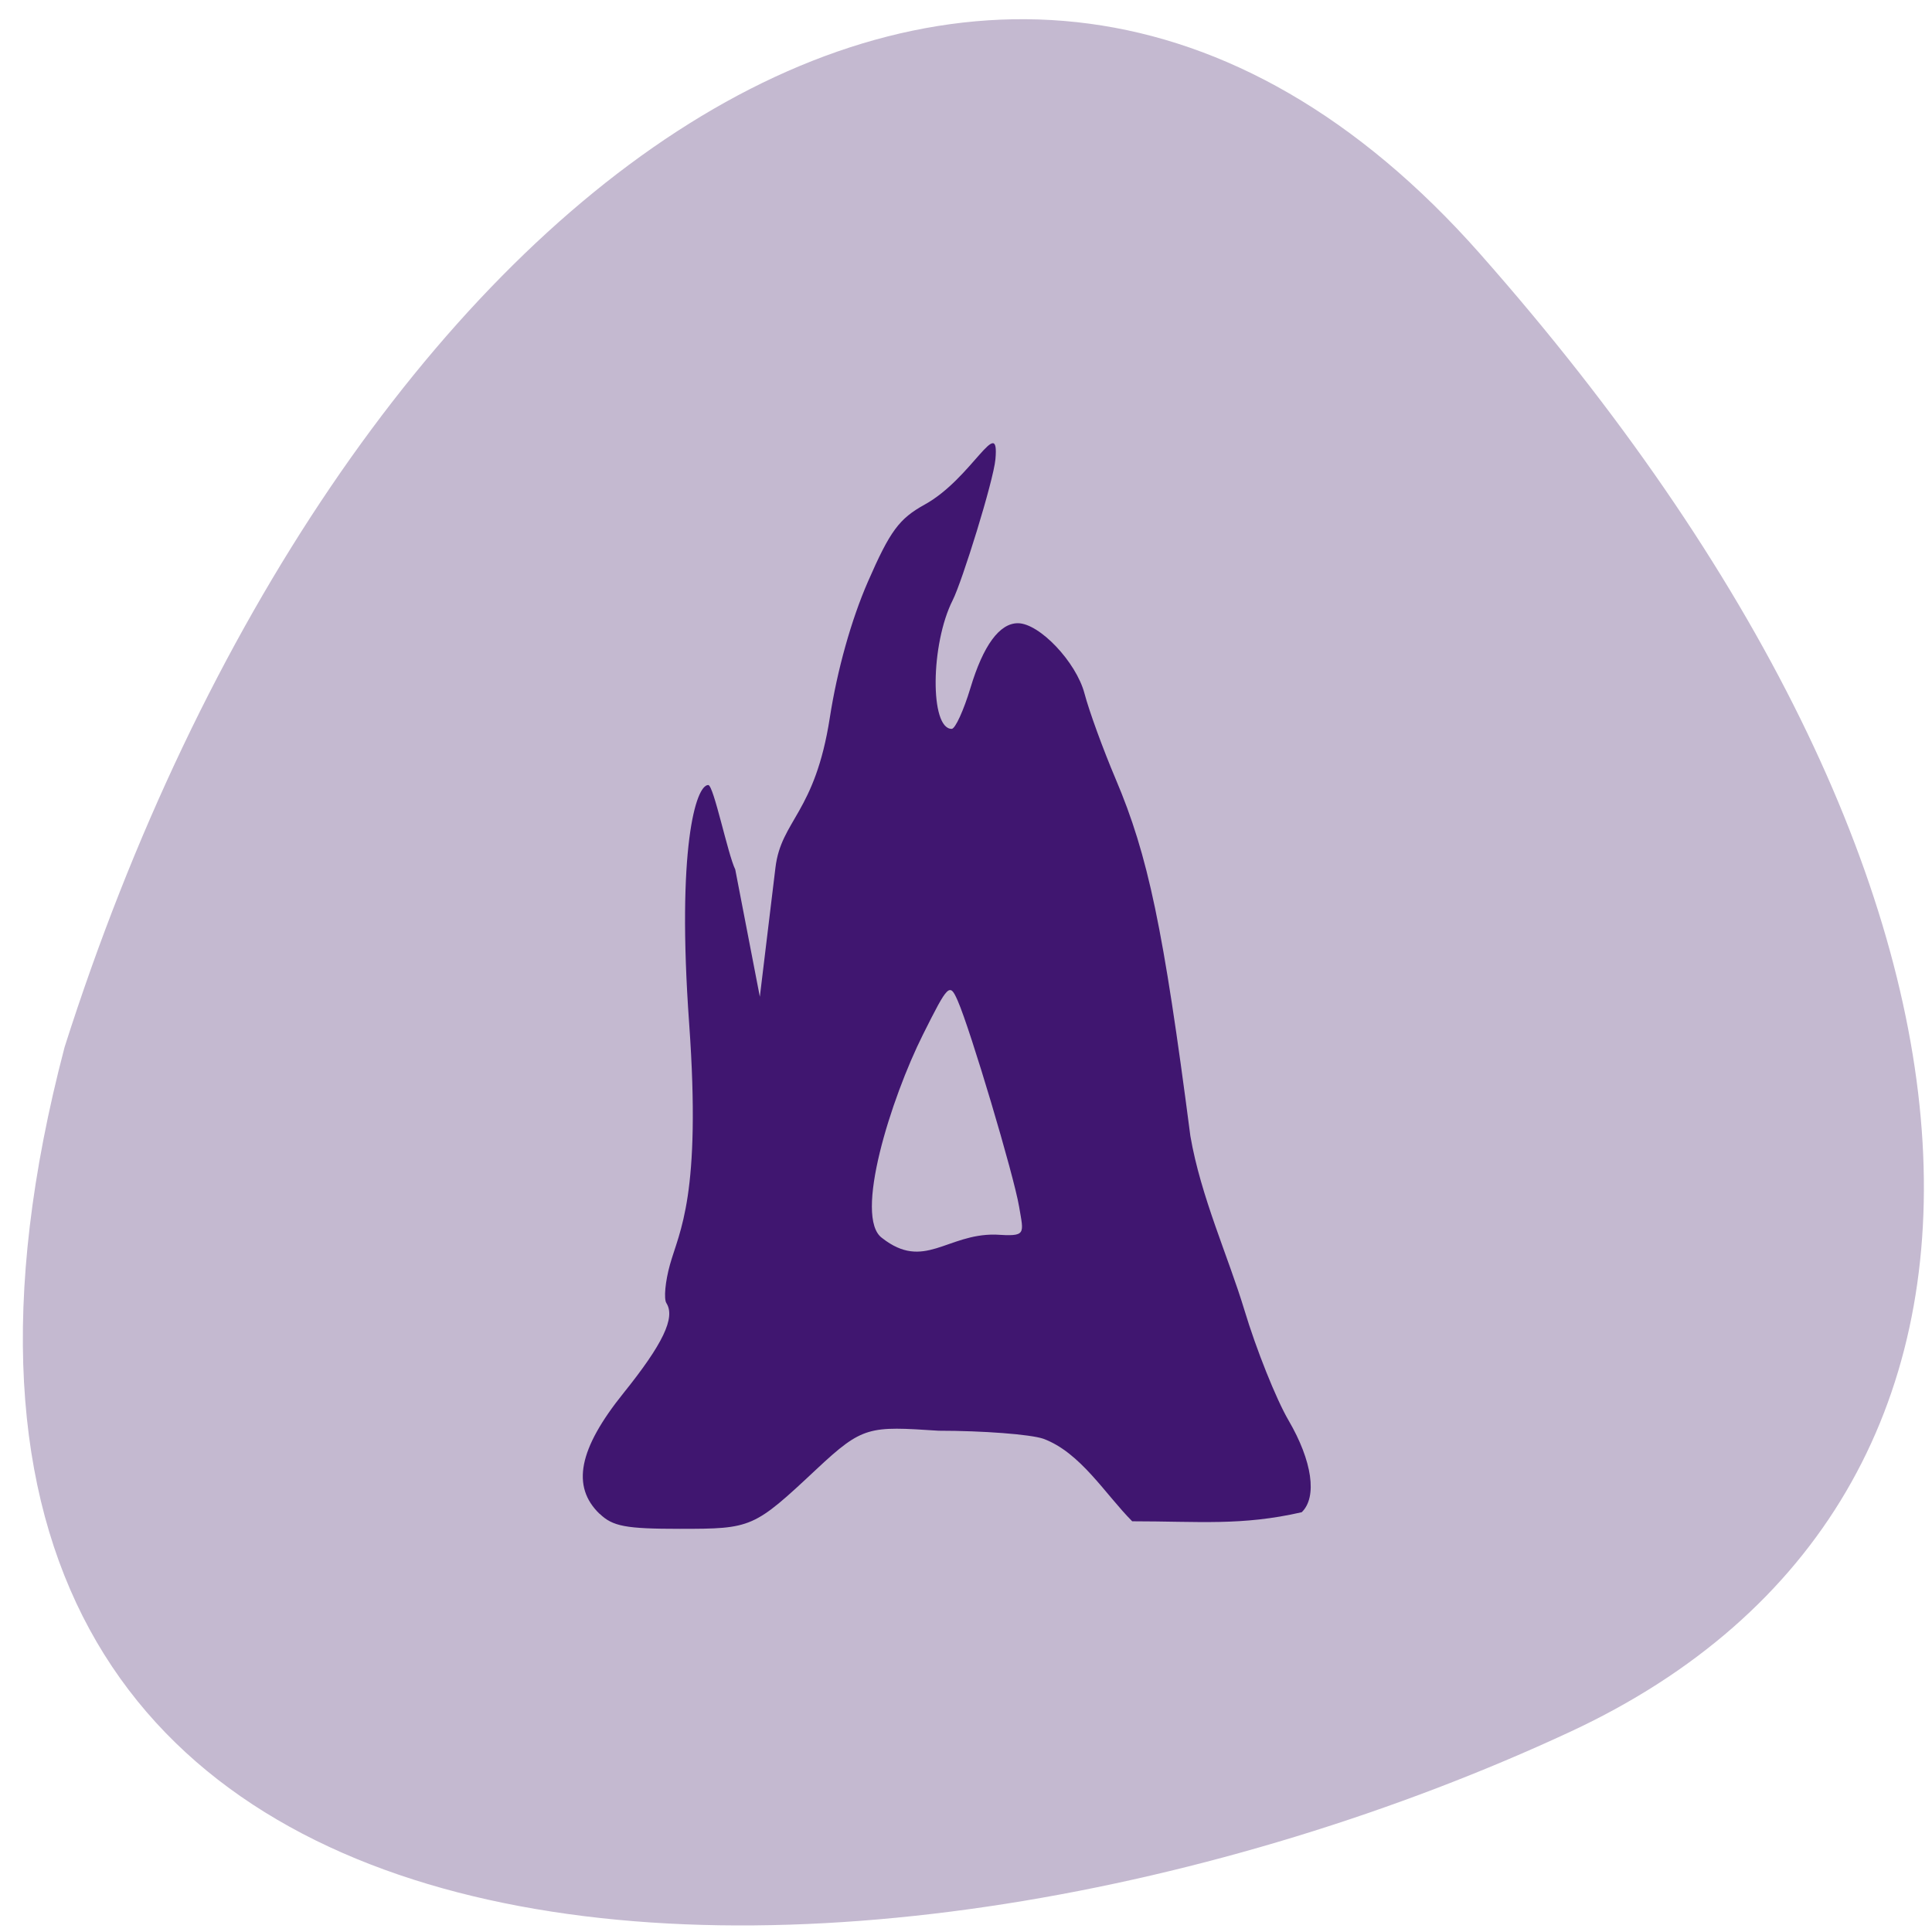 <svg xmlns="http://www.w3.org/2000/svg" viewBox="0 0 256 256"><path d="m 196.12 33.639 c 73.991 83.7 78.37 164.94 11.944 195.83 -91.63 42.606 -235.01 44.38 -199.5 -90.74 35.809 -112.39 122.35 -178.85 187.56 -105.09 z" fill="#c4b9d0" color="#000"/><path d="m 196.49 426.22 c -3.627 -3.627 -2.678 -8.603 3.048 -15.98 5.064 -6.525 6.68 -10.03 5.502 -11.94 -0.351 -0.569 -0.148 -2.858 0.453 -5.089 1.204 -4.473 4.04 -9.109 2.456 -31.991 -1.605 -23.18 0.847 -31.57 2.444 -31.57 0.689 0 2.503 9.199 3.453 11.189 l 3.145 16.867 l 1.998 -17.12 c 0.736 -6.304 5.055 -7.195 6.954 -19.869 0.945 -6.308 2.742 -12.954 4.867 -18 2.834 -6.73 3.989 -8.355 7.274 -10.234 6.03 -3.448 9.565 -12.1 9.04 -6.01 -0.25 2.887 -4.27 16.236 -5.463 18.677 -2.847 5.826 -2.934 17.06 -0.132 17.06 0.452 0 1.534 -2.447 2.403 -5.439 1.635 -5.623 3.713 -8.561 6.06 -8.561 2.759 0 7.469 5.15 8.526 9.323 0.582 2.297 2.374 7.389 3.981 11.315 4.161 10.161 6.103 19.772 9.557 47.31 1.328 8.02 4.847 15.992 6.908 23.05 1.517 5.225 4.057 11.805 5.645 14.622 3.038 5.388 3.7 10.166 1.688 12.178 -7.705 1.827 -13.15 1.2 -21.681 1.2 -3.456 -3.598 -6.615 -9.12 -11.373 -10.939 -1.674 -0.584 -7.704 -1.061 -13.398 -1.061 -8.886 -0.601 -9.672 -0.662 -15.601 5.092 -8.04 7.802 -8.274 7.908 -17.469 7.908 -6.944 0 -8.6 -0.322 -10.277 -2 z m 53.66 -40.709 c -0.679 -4.183 -6.23 -23.469 -7.855 -27.29 -1.019 -2.396 -1.203 -2.209 -4.434 4.48 -4.112 8.515 -8.905 24.26 -5.226 26.979 5.346 4.339 8.248 -0.556 14.461 -0.459 4.03 0.265 3.657 0.012 3.054 -3.709 z" fill="#401670" transform="matrix(1.036 0 0 1 -124.12 -225.63)"/></svg>